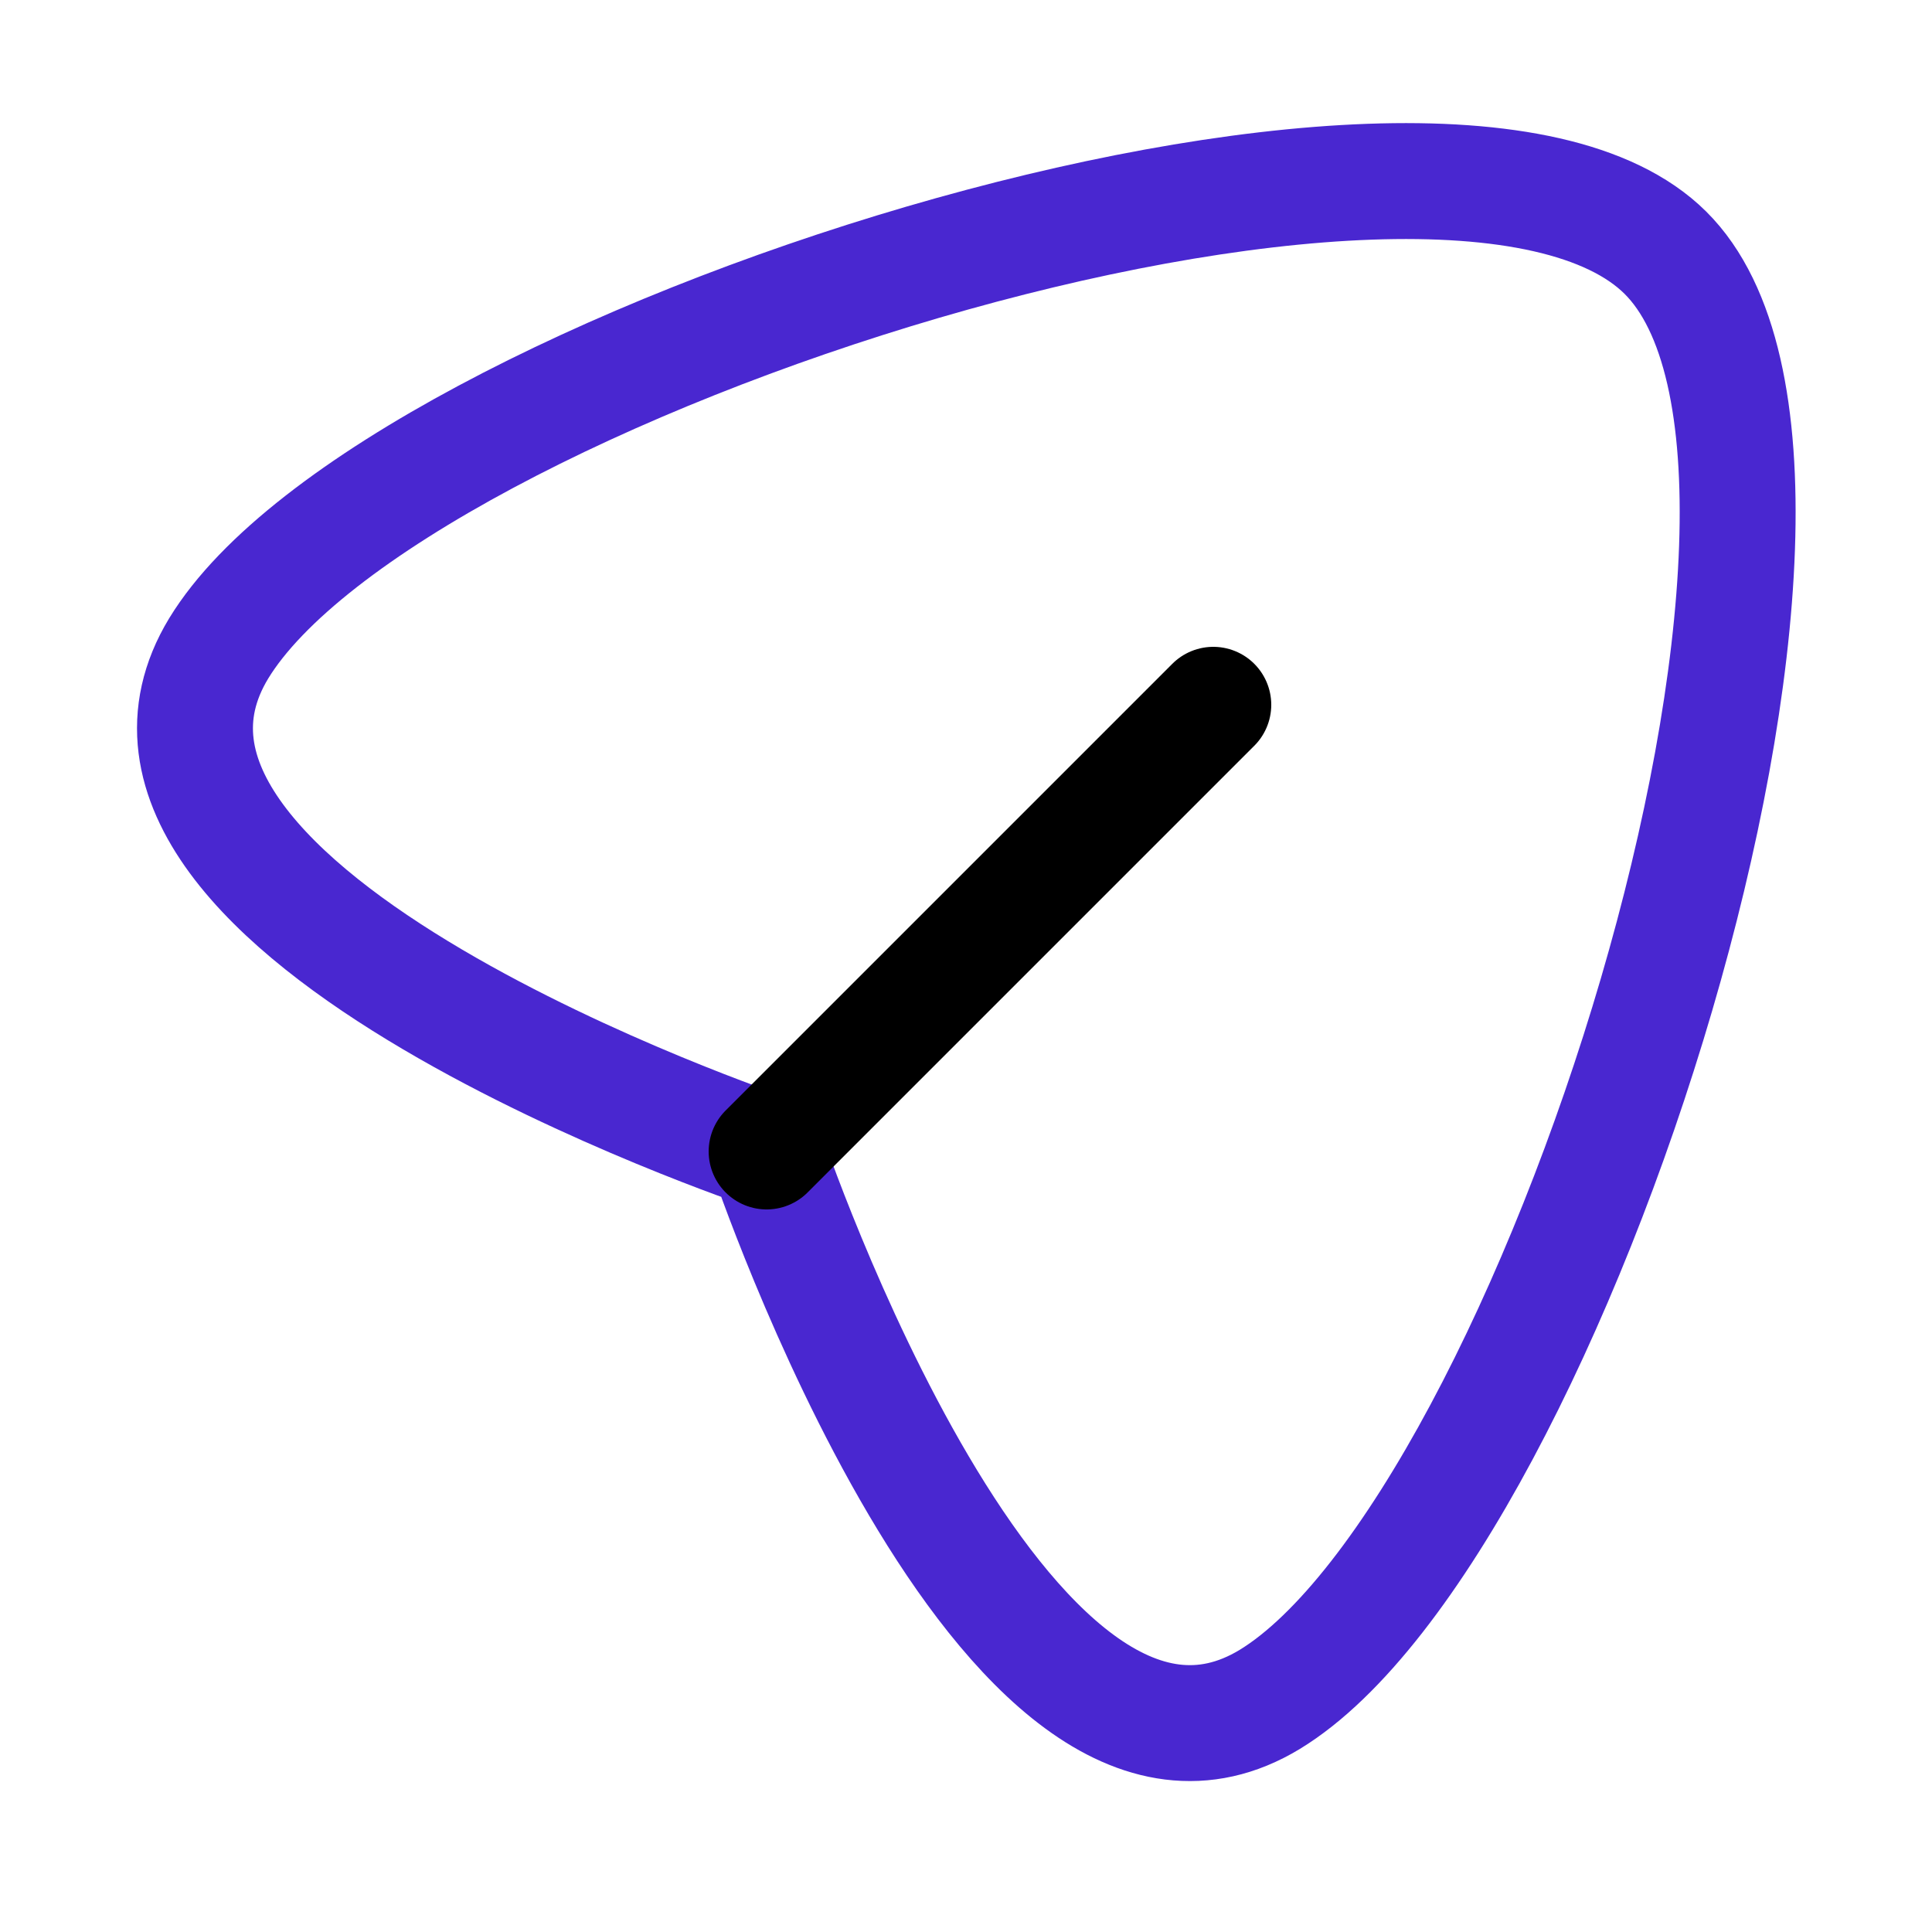 <?xml version="1.0" encoding="utf-8"?><!-- Uploaded to: SVG Repo, www.svgrepo.com, Generator: SVG Repo Mixer Tools -->
<svg width="800px" height="800px" viewBox="-0.5 0 25 25" fill="none" xmlns="http://www.w3.org/2000/svg">
<path d="M2.33 8.39C0.25 11.82 9.42 14.9 9.42 14.9C9.42 14.9 12.501 24.07 15.931 21.99C19.57 19.77 23.93 6.13 21.05 3.27C18.171 0.41 4.55 4.75 2.33 8.39Z" stroke="#4927d0" stroke-width="1.5" stroke-linecap="round" stroke-linejoin="round"/>
<path d="M15.2 9.12L9.42 14.9" stroke="#000000" stroke-width="1.5" stroke-linecap="round" stroke-linejoin="round"/>
</svg>